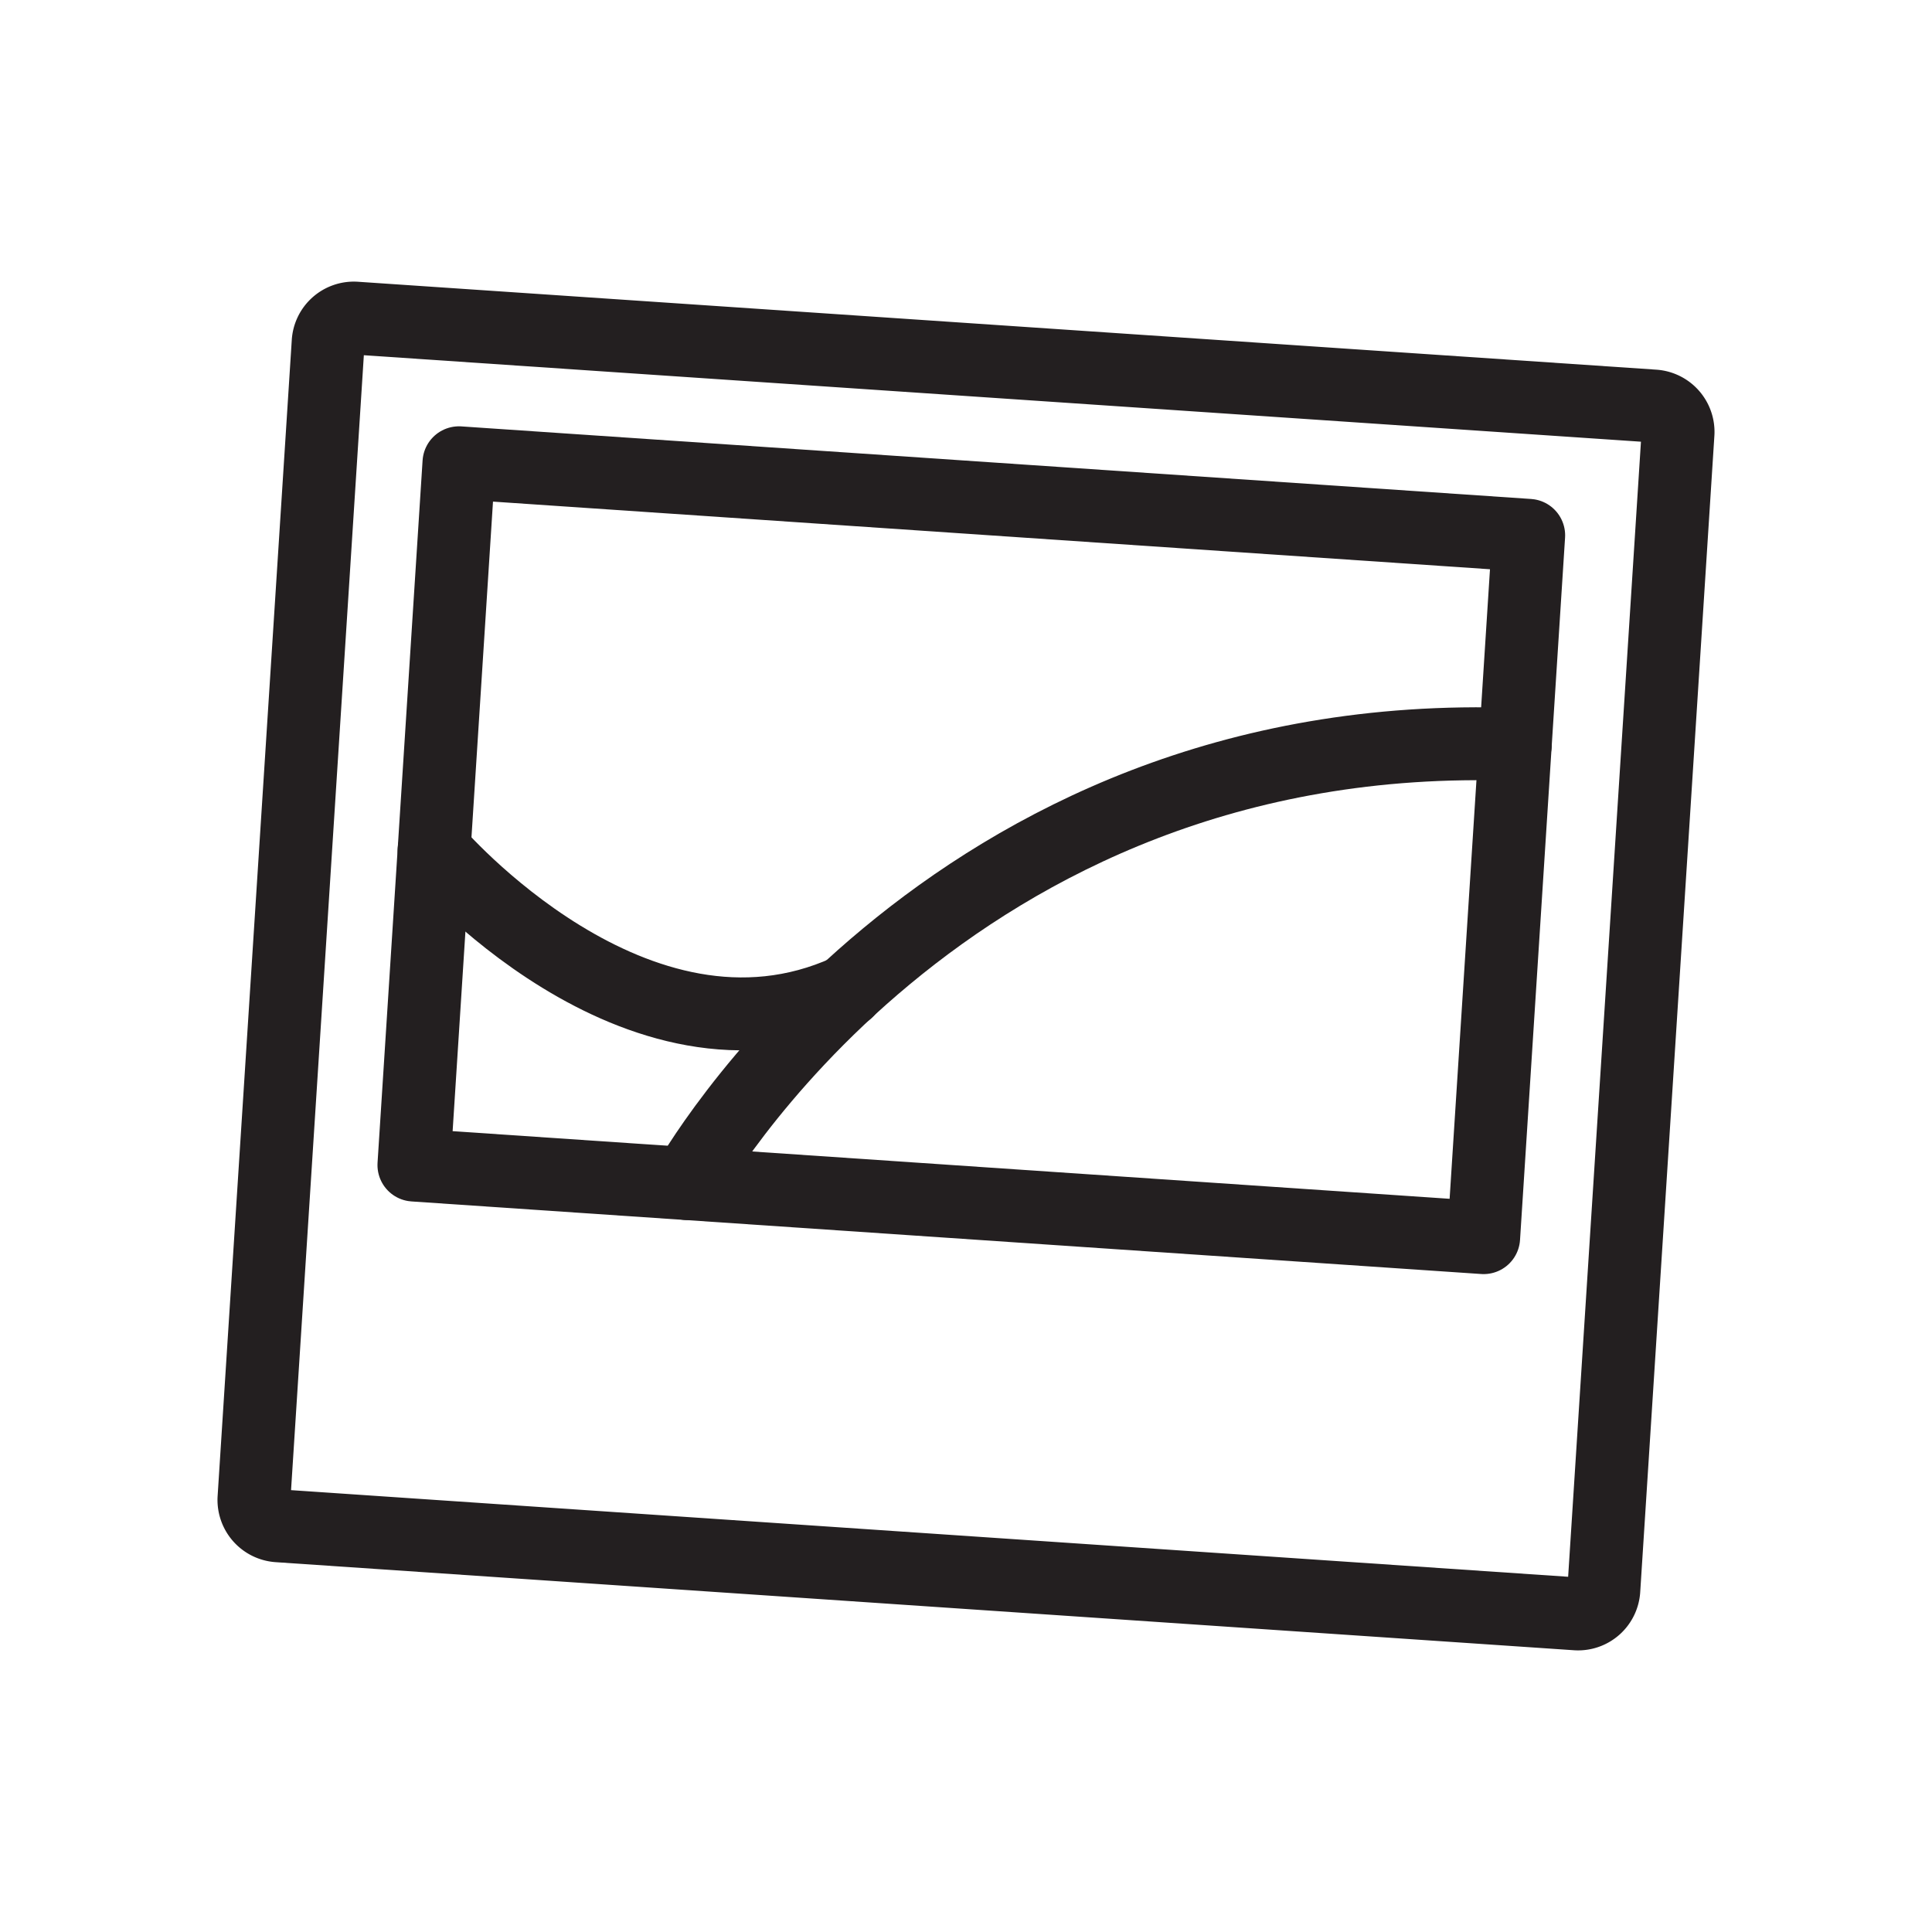 <svg id="Layer_1" data-name="Layer 1" xmlns="http://www.w3.org/2000/svg" viewBox="0 0 238.51 238.49"><defs><style>.cls-1{fill:none;stroke:#231f20;stroke-linecap:round;stroke-linejoin:round;stroke-width:9px;}</style></defs><title>Icon_2</title><path class="cls-1" d="M194.66,199.24,34.29,188.36a3.2,3.2,0,0,1-2.93-3.44L40.51,42.27a3.18,3.18,0,0,1,3.34-3L204.22,50.13a3.2,3.2,0,0,1,2.93,3.44L198,196.22A3.18,3.18,0,0,1,194.66,199.24Z"/><polygon class="cls-1" points="183.16 152.79 51.1 143.83 56.66 57.13 188.72 66.09 183.16 152.79"/><path class="cls-1" d="M84.85,146.12s31.51-56.77,102.22-54.22"/><path class="cls-1" d="M53.59,105s24.91,29.18,51,17.34"/></svg>